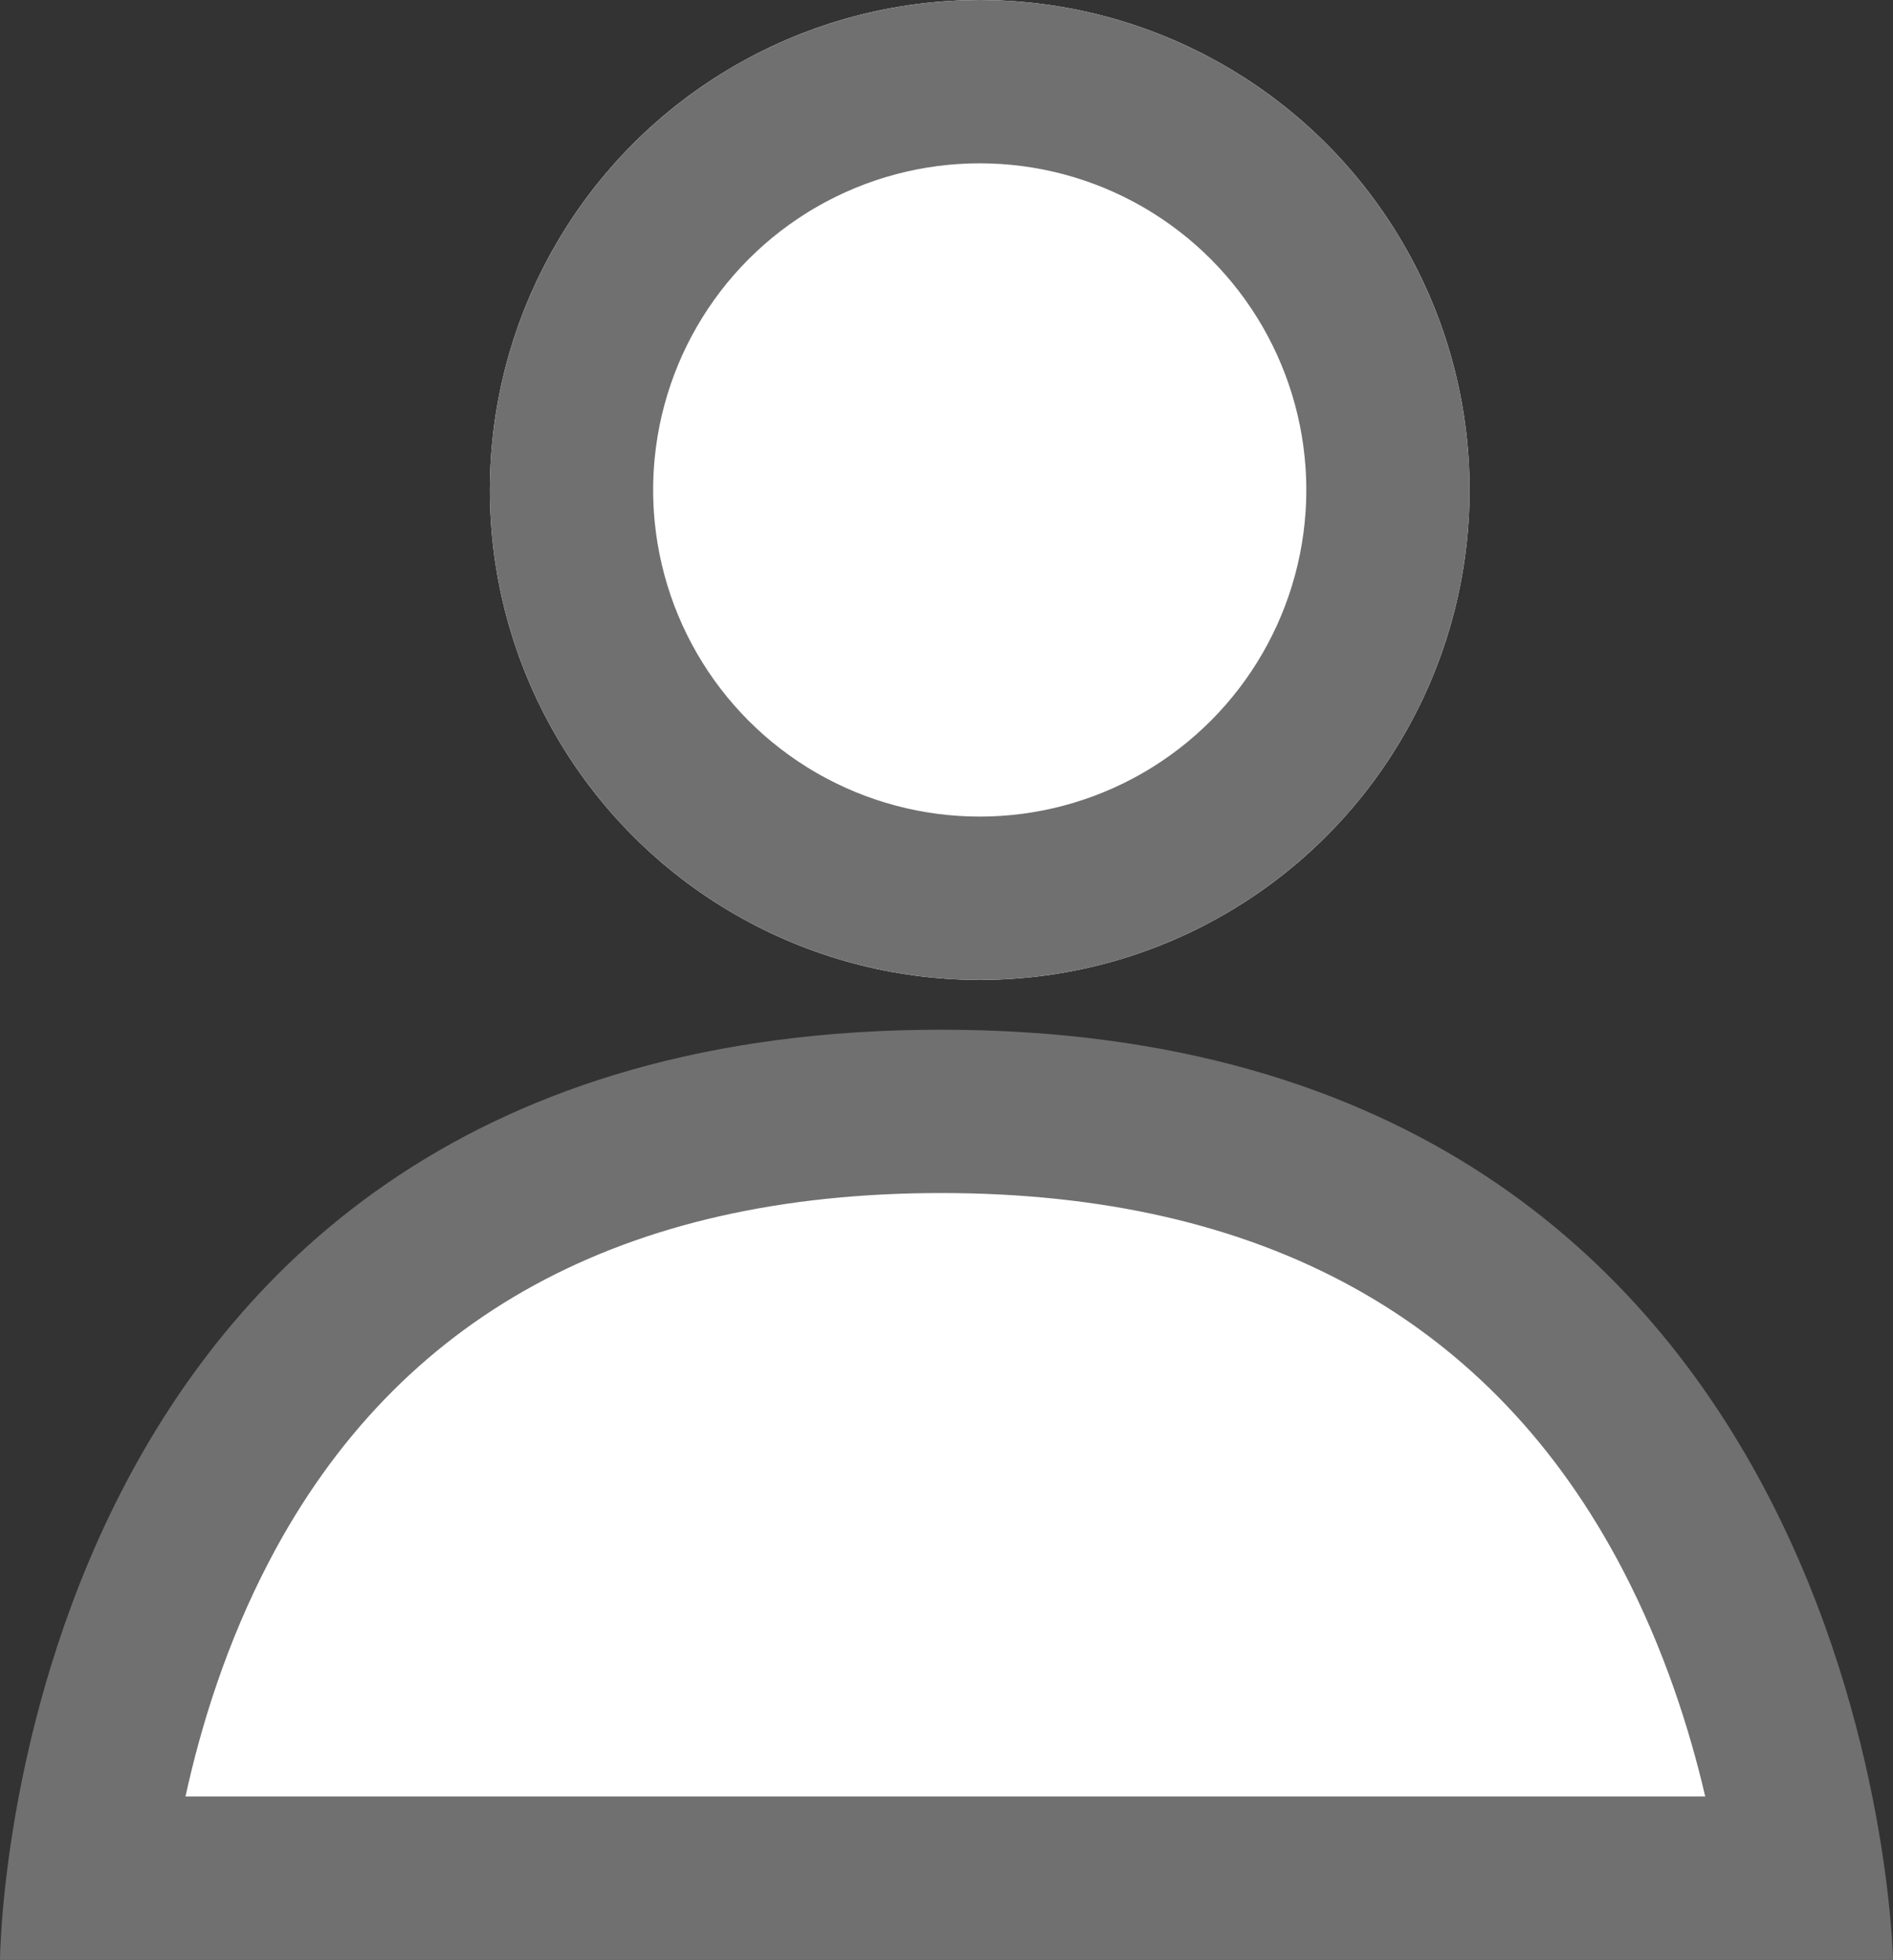 <svg xmlns="http://www.w3.org/2000/svg" width="11.593" height="12" viewBox="0 0 11.593 12"><rect x="0" y="0" width="11.593" height="12" fill="#333333" stroke="none"/><g transform="translate(-132.157 -1341)"><g transform="translate(135.157 1341)" fill="#fff" stroke="#707070" stroke-width="1"><circle cx="3" cy="3" r="3" stroke="none"/><circle cx="3" cy="3" r="2.5" fill="none"/></g><g transform="translate(132.157 1347.305)" fill="#fff" stroke-linecap="round"><path d="M 11.045 5.195 L 0.542 5.195 C 0.608 4.685 0.774 3.858 1.194 3.045 C 2.066 1.356 3.603 0.5 5.763 0.5 C 7.937 0.5 9.491 1.368 10.383 3.078 C 10.803 3.885 10.975 4.693 11.045 5.195 Z" stroke="none"/><path d="M 5.763 1 C 3.818 1 2.435 1.756 1.653 3.246 C 1.387 3.752 1.229 4.268 1.136 4.695 L 10.443 4.695 C 10.348 4.285 10.192 3.795 9.939 3.309 C 9.141 1.777 7.736 1 5.763 1 M 5.763 -2.384185791015625e-06 C 11.491 -2.384185791015625e-06 11.593 5.695 11.593 5.695 L 0 5.695 C 0 5.695 0.034 -2.384185791015625e-06 5.763 -2.384185791015625e-06 Z" stroke="none" fill="#707070"/></g></g></svg>